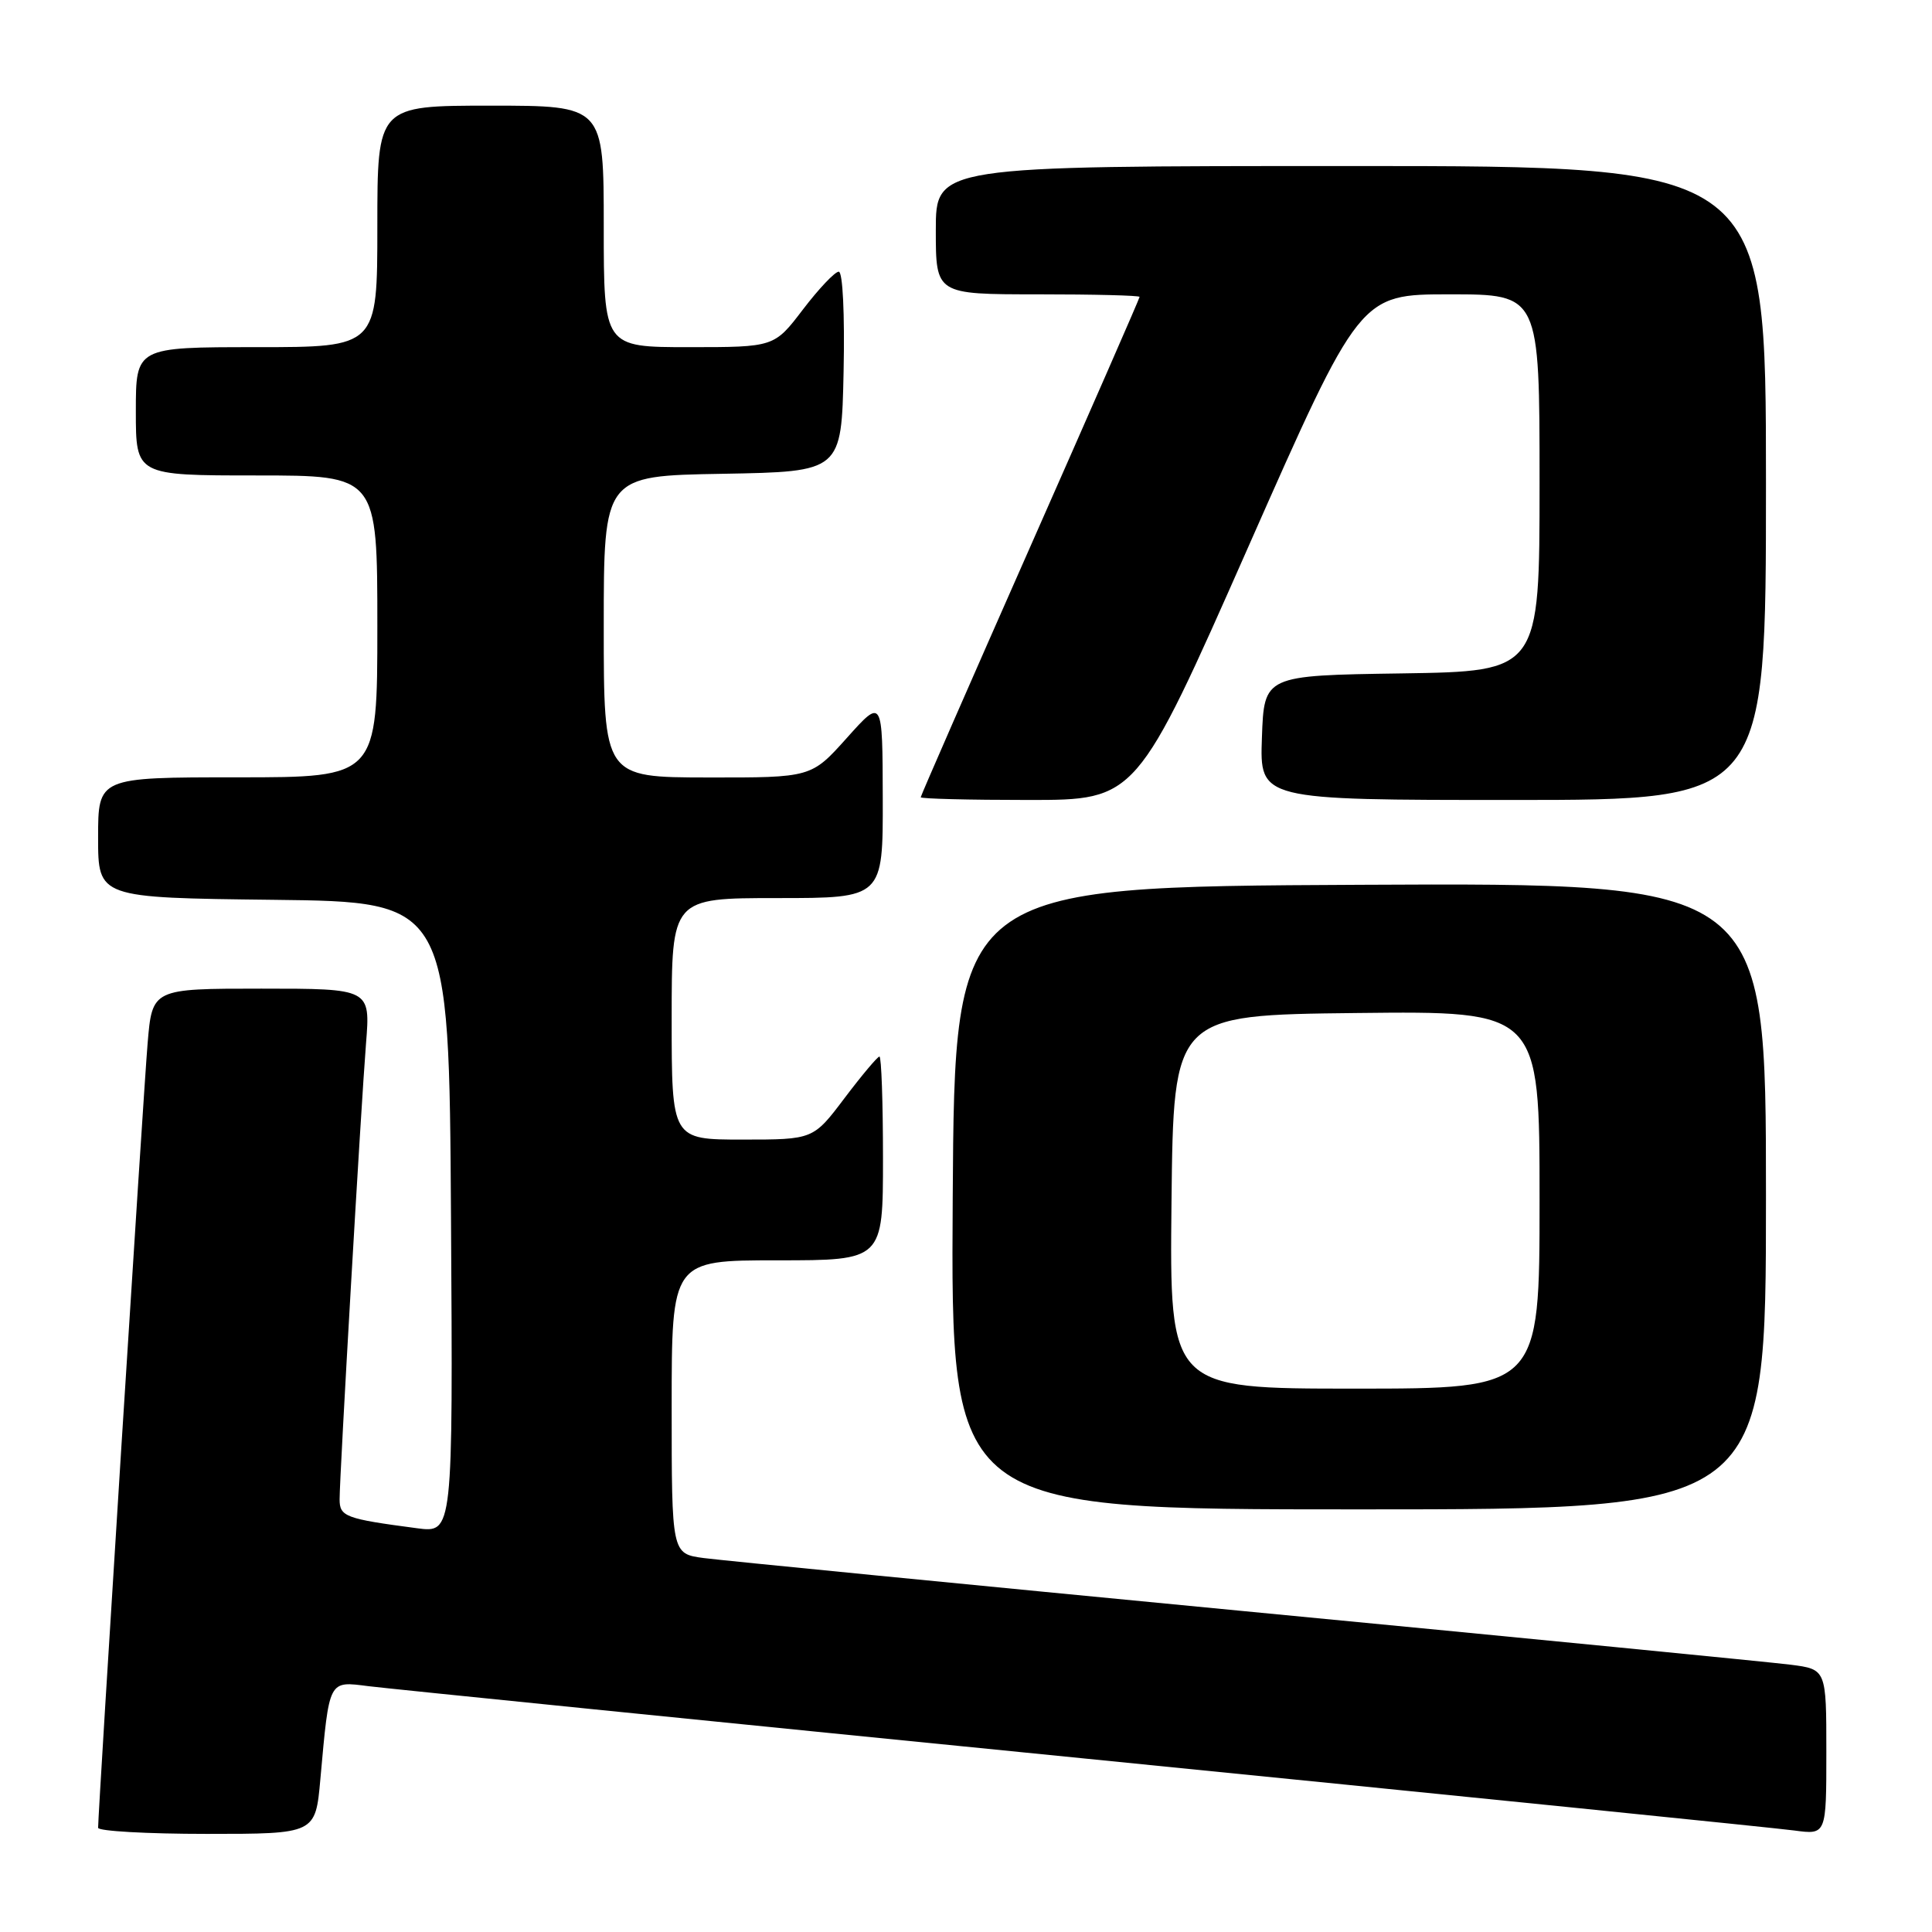 <?xml version="1.0" encoding="UTF-8" standalone="no"?>
<!DOCTYPE svg PUBLIC "-//W3C//DTD SVG 1.1//EN" "http://www.w3.org/Graphics/SVG/1.1/DTD/svg11.dtd" >
<svg xmlns="http://www.w3.org/2000/svg" xmlns:xlink="http://www.w3.org/1999/xlink" version="1.1" viewBox="0 0 256 256">
 <g >
 <path fill="currentColor"
d=" M 42.45 235.75 C 43.65 222.44 43.49 222.75 48.85 223.43 C 51.41 223.75 94.00 228.06 143.50 232.99 C 193.00 237.93 235.41 242.23 237.75 242.55 C 242.00 243.12 242.00 243.12 242.00 232.16 C 242.00 221.19 242.00 221.19 237.25 220.58 C 234.64 220.25 202.12 217.06 165.00 213.50 C 127.88 209.93 95.59 206.76 93.25 206.45 C 89.00 205.88 89.00 205.88 89.00 186.44 C 89.00 167.00 89.00 167.00 103.00 167.00 C 117.00 167.00 117.00 167.00 117.00 153.50 C 117.00 146.07 116.79 140.00 116.53 140.00 C 116.28 140.00 114.20 142.47 111.91 145.50 C 107.76 151.00 107.76 151.00 98.38 151.00 C 89.00 151.00 89.00 151.00 89.00 135.00 C 89.00 119.00 89.00 119.00 103.00 119.00 C 117.00 119.00 117.00 119.00 116.97 105.75 C 116.94 92.50 116.94 92.50 112.22 97.77 C 107.50 103.04 107.50 103.04 93.75 103.02 C 80.00 103.00 80.00 103.00 80.00 83.03 C 80.00 63.05 80.00 63.05 95.75 62.78 C 111.50 62.50 111.50 62.50 111.78 49.25 C 111.94 41.63 111.67 36.00 111.14 36.00 C 110.63 36.00 108.50 38.25 106.40 41.00 C 102.59 46.00 102.59 46.00 91.29 46.00 C 80.00 46.00 80.00 46.00 80.00 30.00 C 80.00 14.00 80.00 14.00 65.00 14.00 C 50.00 14.00 50.00 14.00 50.00 30.00 C 50.00 46.00 50.00 46.00 34.00 46.00 C 18.00 46.00 18.00 46.00 18.00 54.50 C 18.00 63.00 18.00 63.00 34.00 63.00 C 50.00 63.00 50.00 63.00 50.00 83.00 C 50.00 103.00 50.00 103.00 31.50 103.00 C 13.00 103.00 13.00 103.00 13.00 110.98 C 13.00 118.96 13.00 118.96 36.25 119.23 C 59.50 119.50 59.50 119.50 59.76 161.31 C 60.02 203.13 60.02 203.13 55.26 202.50 C 45.76 201.25 45.00 200.96 45.00 198.67 C 45.00 195.46 47.83 146.68 48.50 138.25 C 49.08 131.00 49.08 131.00 34.63 131.00 C 20.17 131.00 20.17 131.00 19.56 138.25 C 19.02 144.56 13.00 240.02 13.00 242.19 C 13.00 242.63 19.48 243.00 27.40 243.00 C 41.80 243.00 41.80 243.00 42.45 235.75 Z  M 234.00 158.49 C 234.00 116.98 234.00 116.98 180.25 117.24 C 126.50 117.50 126.50 117.50 126.24 158.75 C 125.98 200.00 125.98 200.00 179.99 200.00 C 234.00 200.00 234.00 200.00 234.00 158.49 Z  M 165.39 72.50 C 180.19 39.00 180.19 39.00 192.09 39.00 C 204.00 39.00 204.00 39.00 204.00 63.98 C 204.00 88.95 204.00 88.95 185.75 89.23 C 167.50 89.50 167.50 89.50 167.21 97.75 C 166.92 106.00 166.92 106.00 200.46 106.00 C 234.00 106.00 234.00 106.00 234.00 64.00 C 234.00 22.00 234.00 22.00 179.00 22.00 C 124.00 22.00 124.00 22.00 124.00 30.50 C 124.00 39.00 124.00 39.00 137.50 39.00 C 144.93 39.00 151.00 39.15 151.00 39.34 C 151.00 39.53 144.47 54.44 136.50 72.48 C 128.53 90.52 122.00 105.45 122.00 105.64 C 122.00 105.84 128.43 106.00 136.29 106.00 C 150.59 106.00 150.59 106.00 165.39 72.50 Z  M 155.23 159.25 C 155.50 134.50 155.50 134.50 179.75 134.23 C 204.00 133.96 204.00 133.96 204.00 158.98 C 204.00 184.00 204.00 184.00 179.48 184.00 C 154.97 184.00 154.97 184.00 155.23 159.25 Z "/>
</g>
</svg>